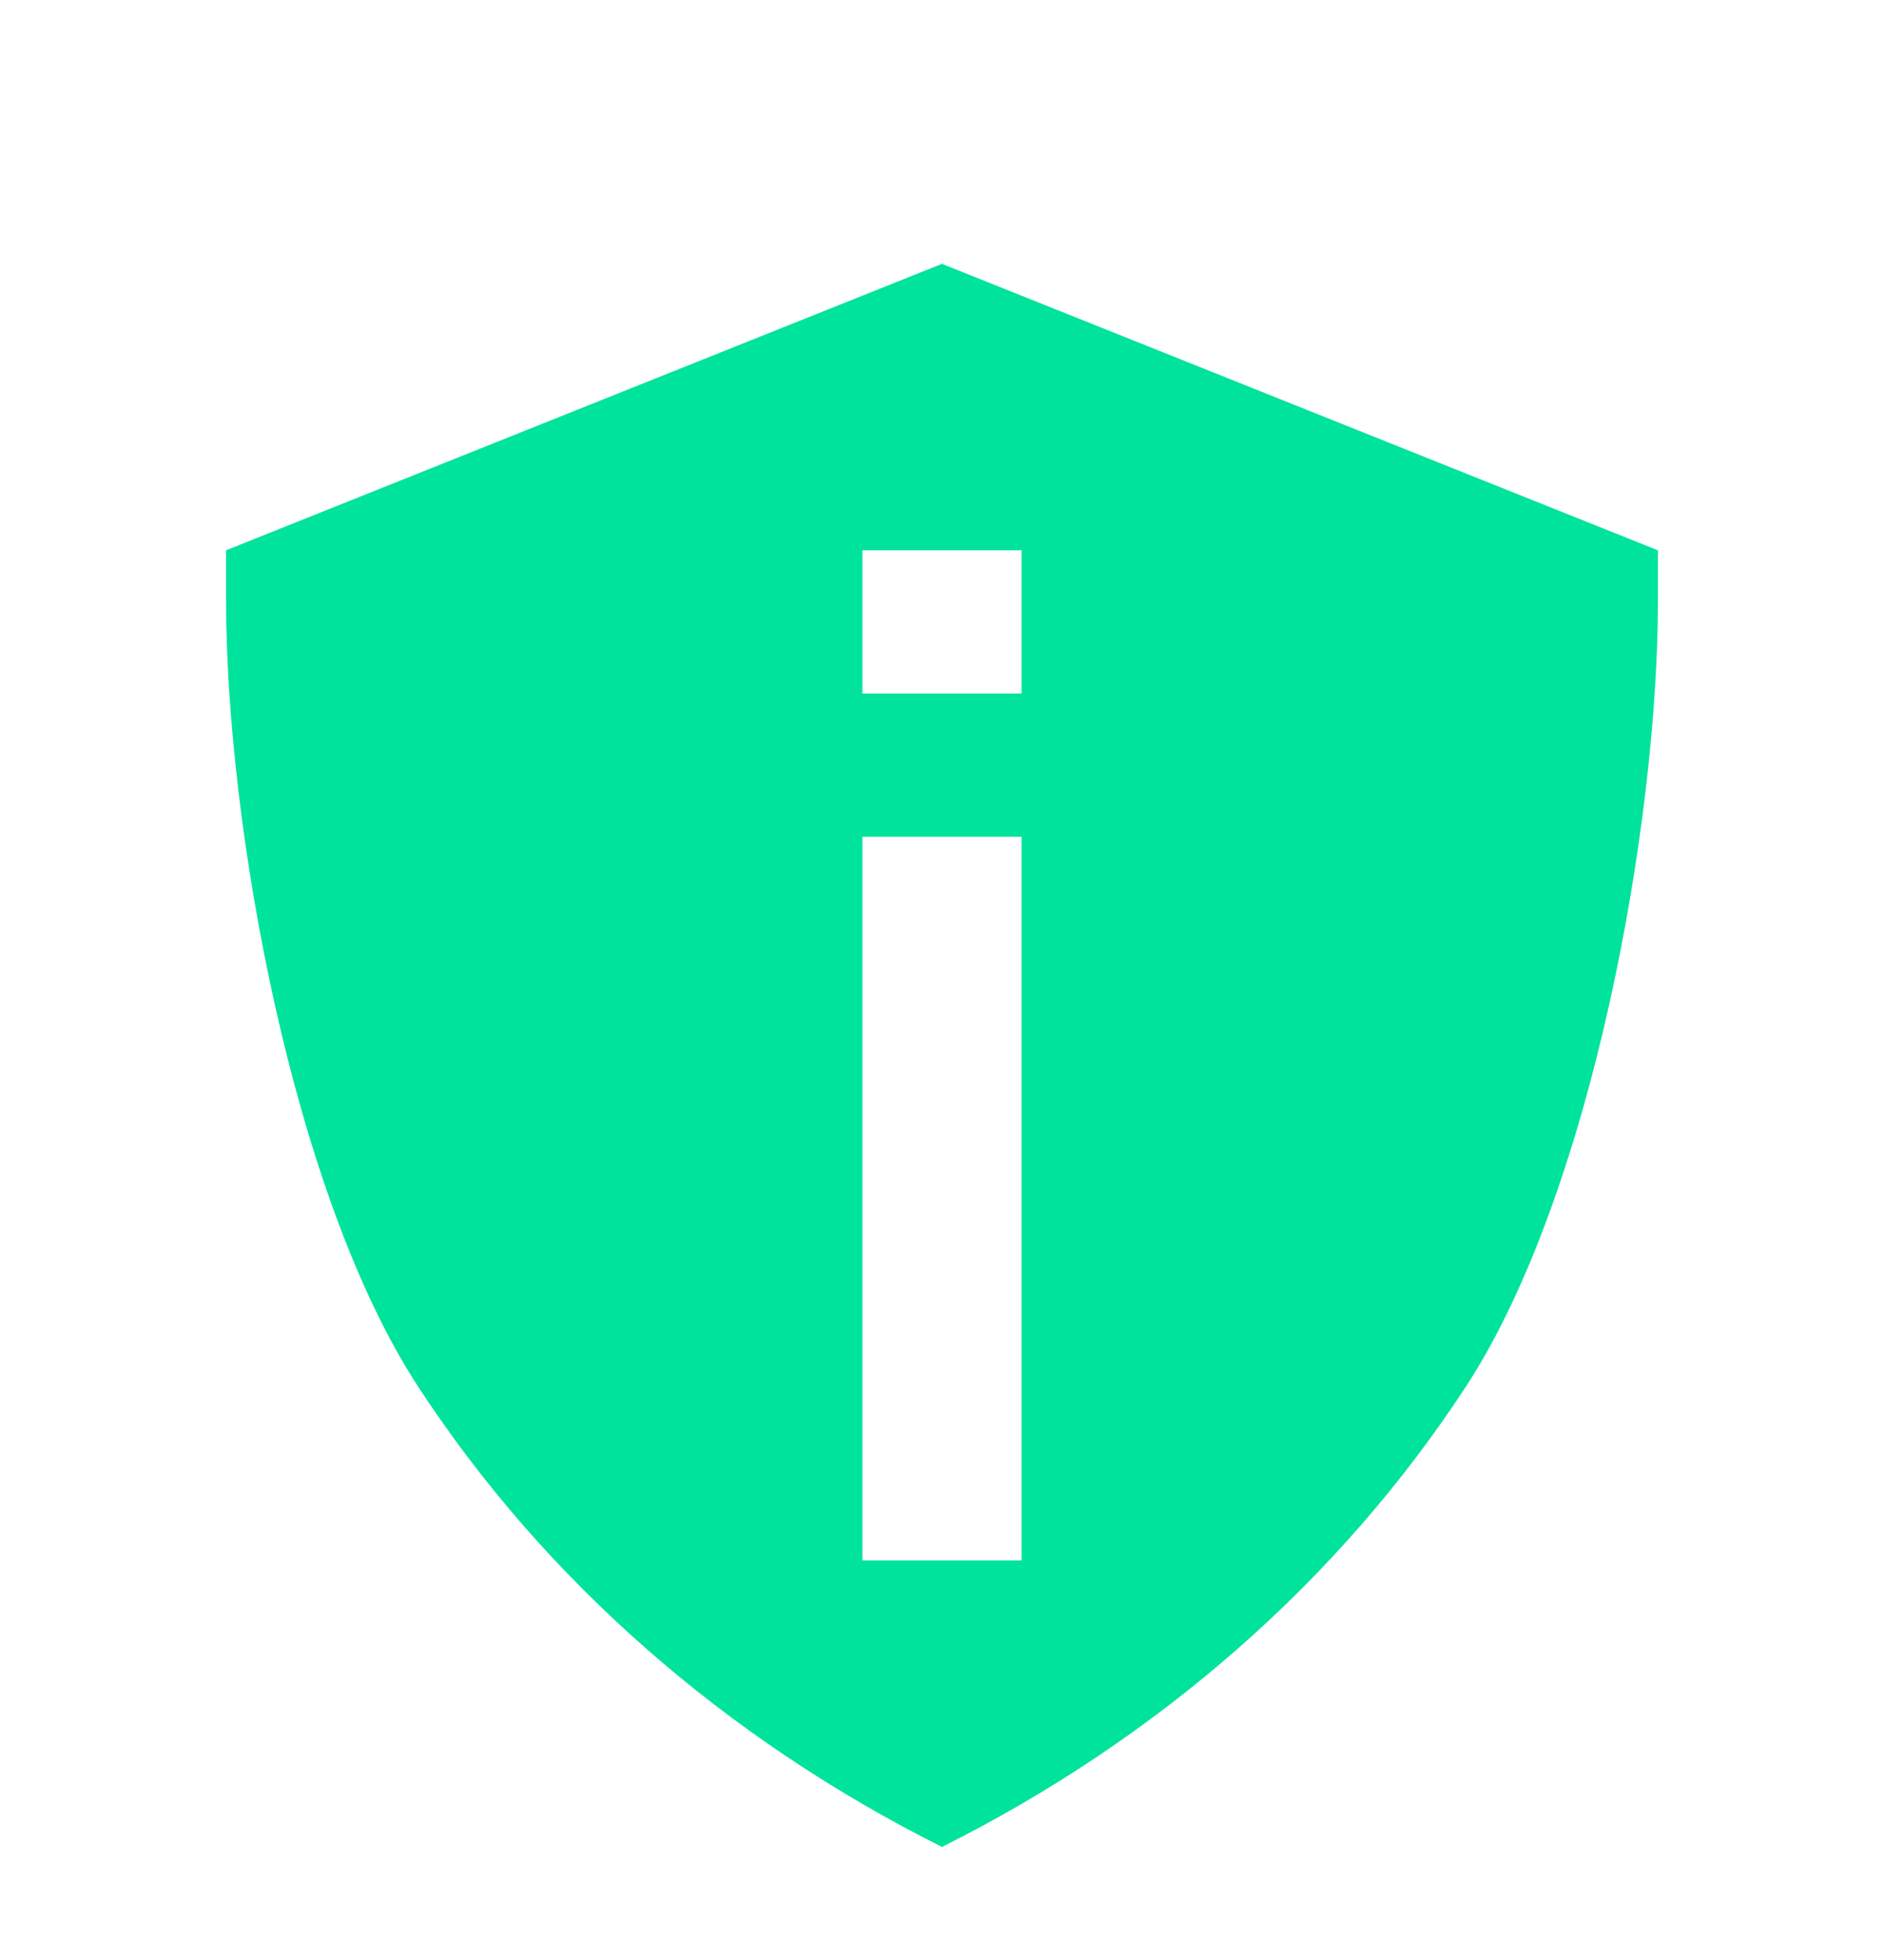 <svg width="25" height="26" viewBox="0 0 25 26" fill="none" xmlns="http://www.w3.org/2000/svg">
<path d="M12.5 24.5C15.38 23.06 17.779 20.953 19.45 18.397C21.12 15.841 22.001 10.93 22 7.965V7.3L12.5 3.5L3 7.3V7.965C2.999 10.93 3.88 15.841 5.55 18.397C7.221 20.953 9.62 23.06 12.5 24.5ZM11.444 7.3H13.556V9.2H11.444V7.3ZM11.444 11.1H13.556V20.7H11.444V11.1Z" fill="#00E39C"/>
</svg>
